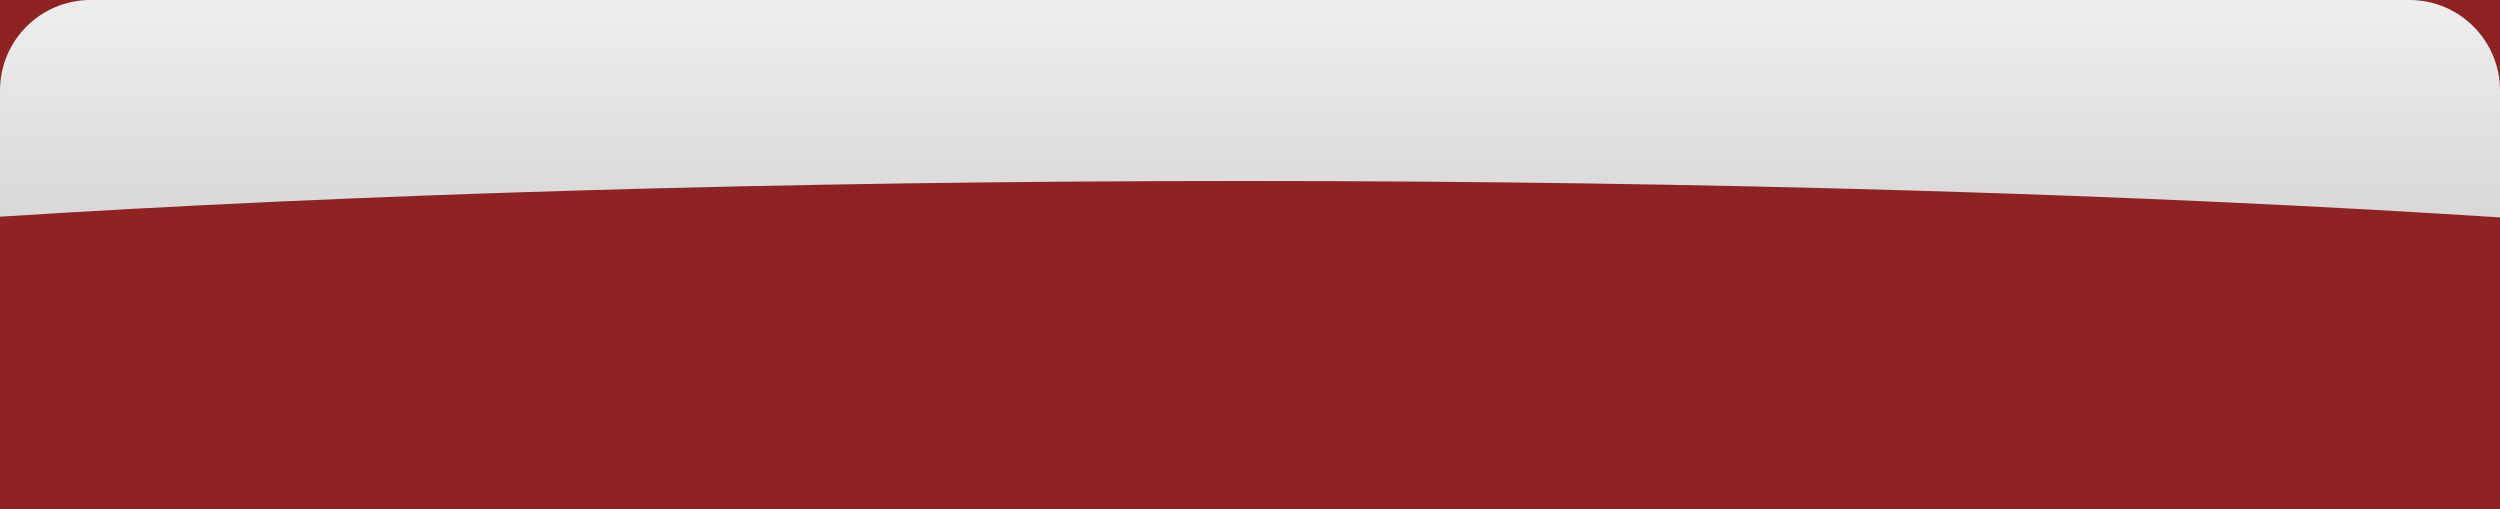 <?xml version="1.0" encoding="UTF-8"?>
<svg width="221px" height="45px" viewBox="0 0 221 45" version="1.1" xmlns="http://www.w3.org/2000/svg" xmlns:xlink="http://www.w3.org/1999/xlink">
    <!-- Generator: Sketch 47.1 (45422) - http://www.bohemiancoding.com/sketch -->
    <title>Group 3</title>
    <desc>Created with Sketch.</desc>
    <defs>
        <linearGradient x1="50%" y1="0%" x2="50%" y2="100%" id="linearGradient-1">
            <stop stop-color="#EEEEEE" offset="0%"></stop>
            <stop stop-color="#D8D8D8" offset="100%"></stop>
        </linearGradient>
    </defs>
    <g id="Page-1" stroke="none" stroke-width="1" fill="none" fill-rule="evenodd">
        <g id="Group-3">
            <rect id="Rectangle-6" fill="#8F2222" x="0" y="0" width="221" height="45"></rect>
            <path d="M221,19.219 L221,8 C221,3.582 217.418,-8.11624501e-16 213,0 L8,0 L8,1.77635684e-15 C3.582,2.58798134e-15 -5.41083001e-16,3.582 0,8 L0,8 L0,19.155 C31.153,17.167 69.082,16 110,16 C151.357,16 189.66,17.192 221,19.219 Z" id="Combined-Shape" fill="url(#linearGradient-1)"></path>
        </g>
    </g>
</svg>